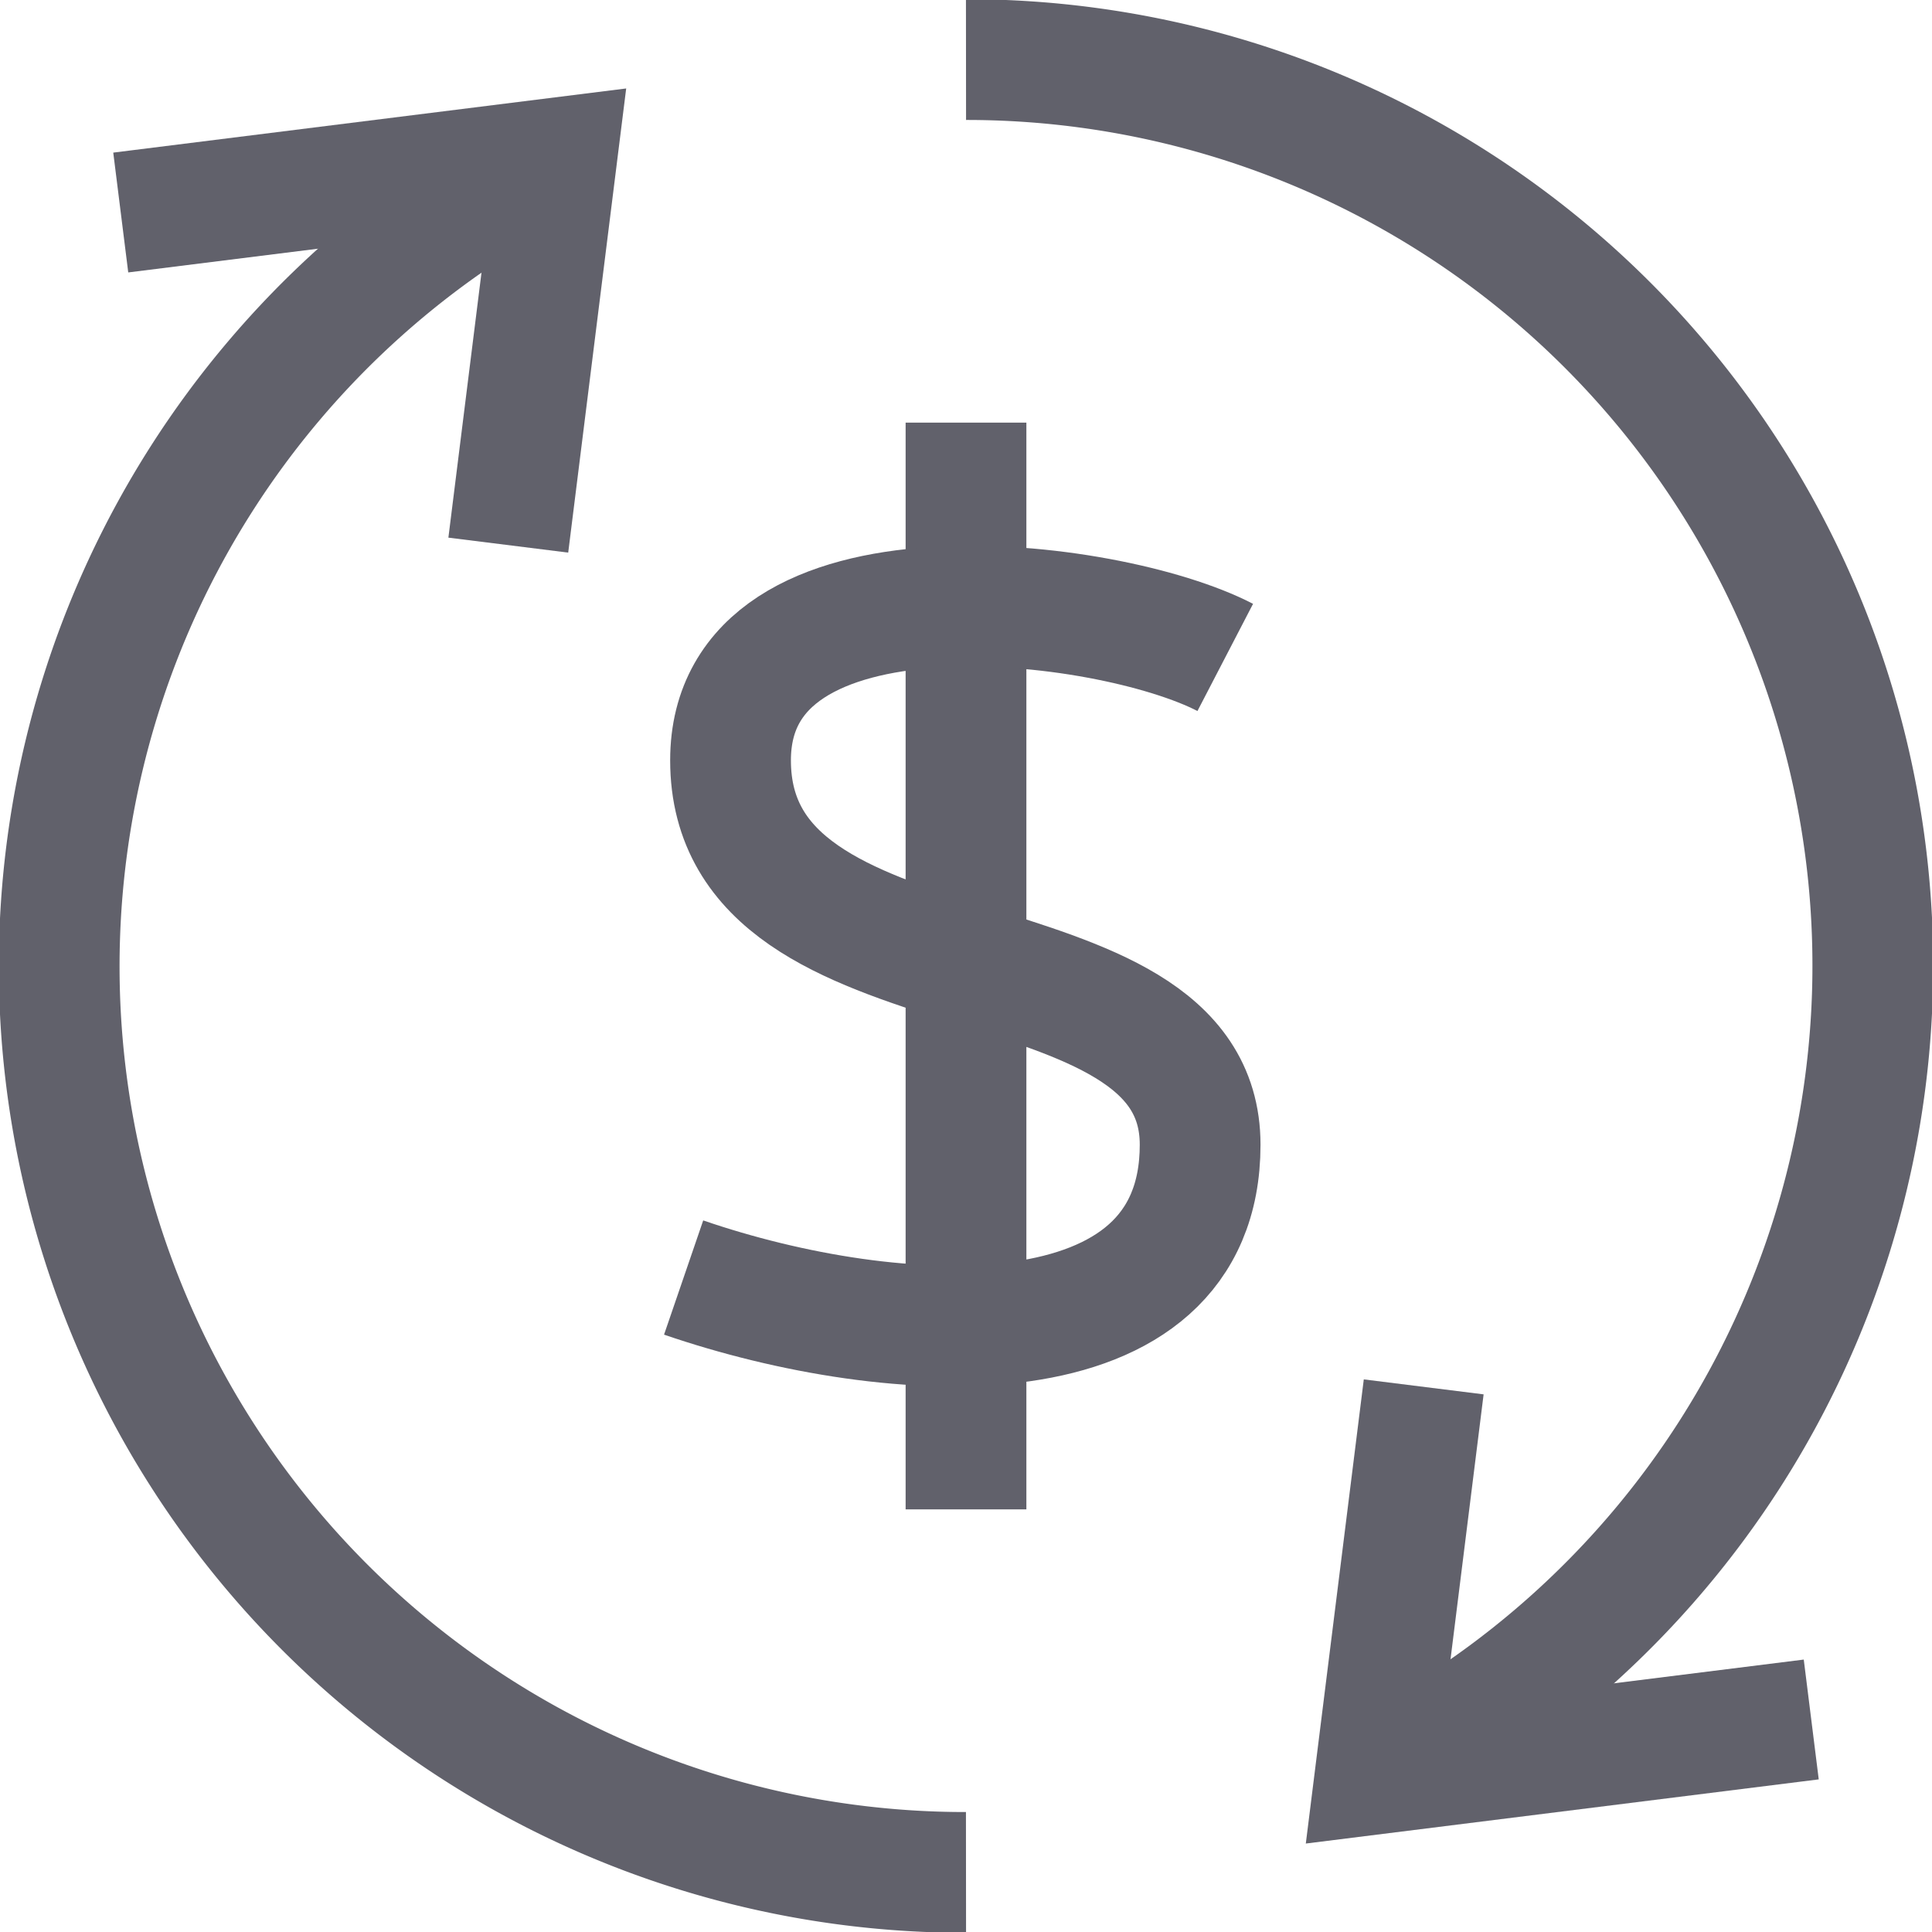 <svg xmlns="http://www.w3.org/2000/svg" height="32" width="32" viewBox="0 0 32 32"><line data-color="color-2" x1="16" y1="7" x2="16" y2="25" fill="none" stroke="#61616b" stroke-width="2"></line><path data-color="color-2" d="M20.294,10.889C18.349,9.88,12.1,9.116,12.1,12.593c0,4.163,7.778,2.691,7.778,6.367s-5.055,3.4-8.555,2.2" fill="none" stroke="#61616b" stroke-width="2"></path><path data-cap="butt" d="M16,31.013a15.007,15.007,0,0,1-6.783-28.4" fill="none" stroke="#61616b" stroke-width="2"></path><polyline points="8.419 9.029 9.22 2.617 2 3.52" fill="none" stroke="#61616b" stroke-width="2"></polyline><path data-cap="butt" d="M16,.987a15.007,15.007,0,0,1,6.783,28.4" fill="none" stroke="#61616b" stroke-width="2"></path><polyline points="23.581 22.971 22.78 29.383 30 28.48" fill="none" stroke="#61616b" stroke-width="2"></polyline></svg>